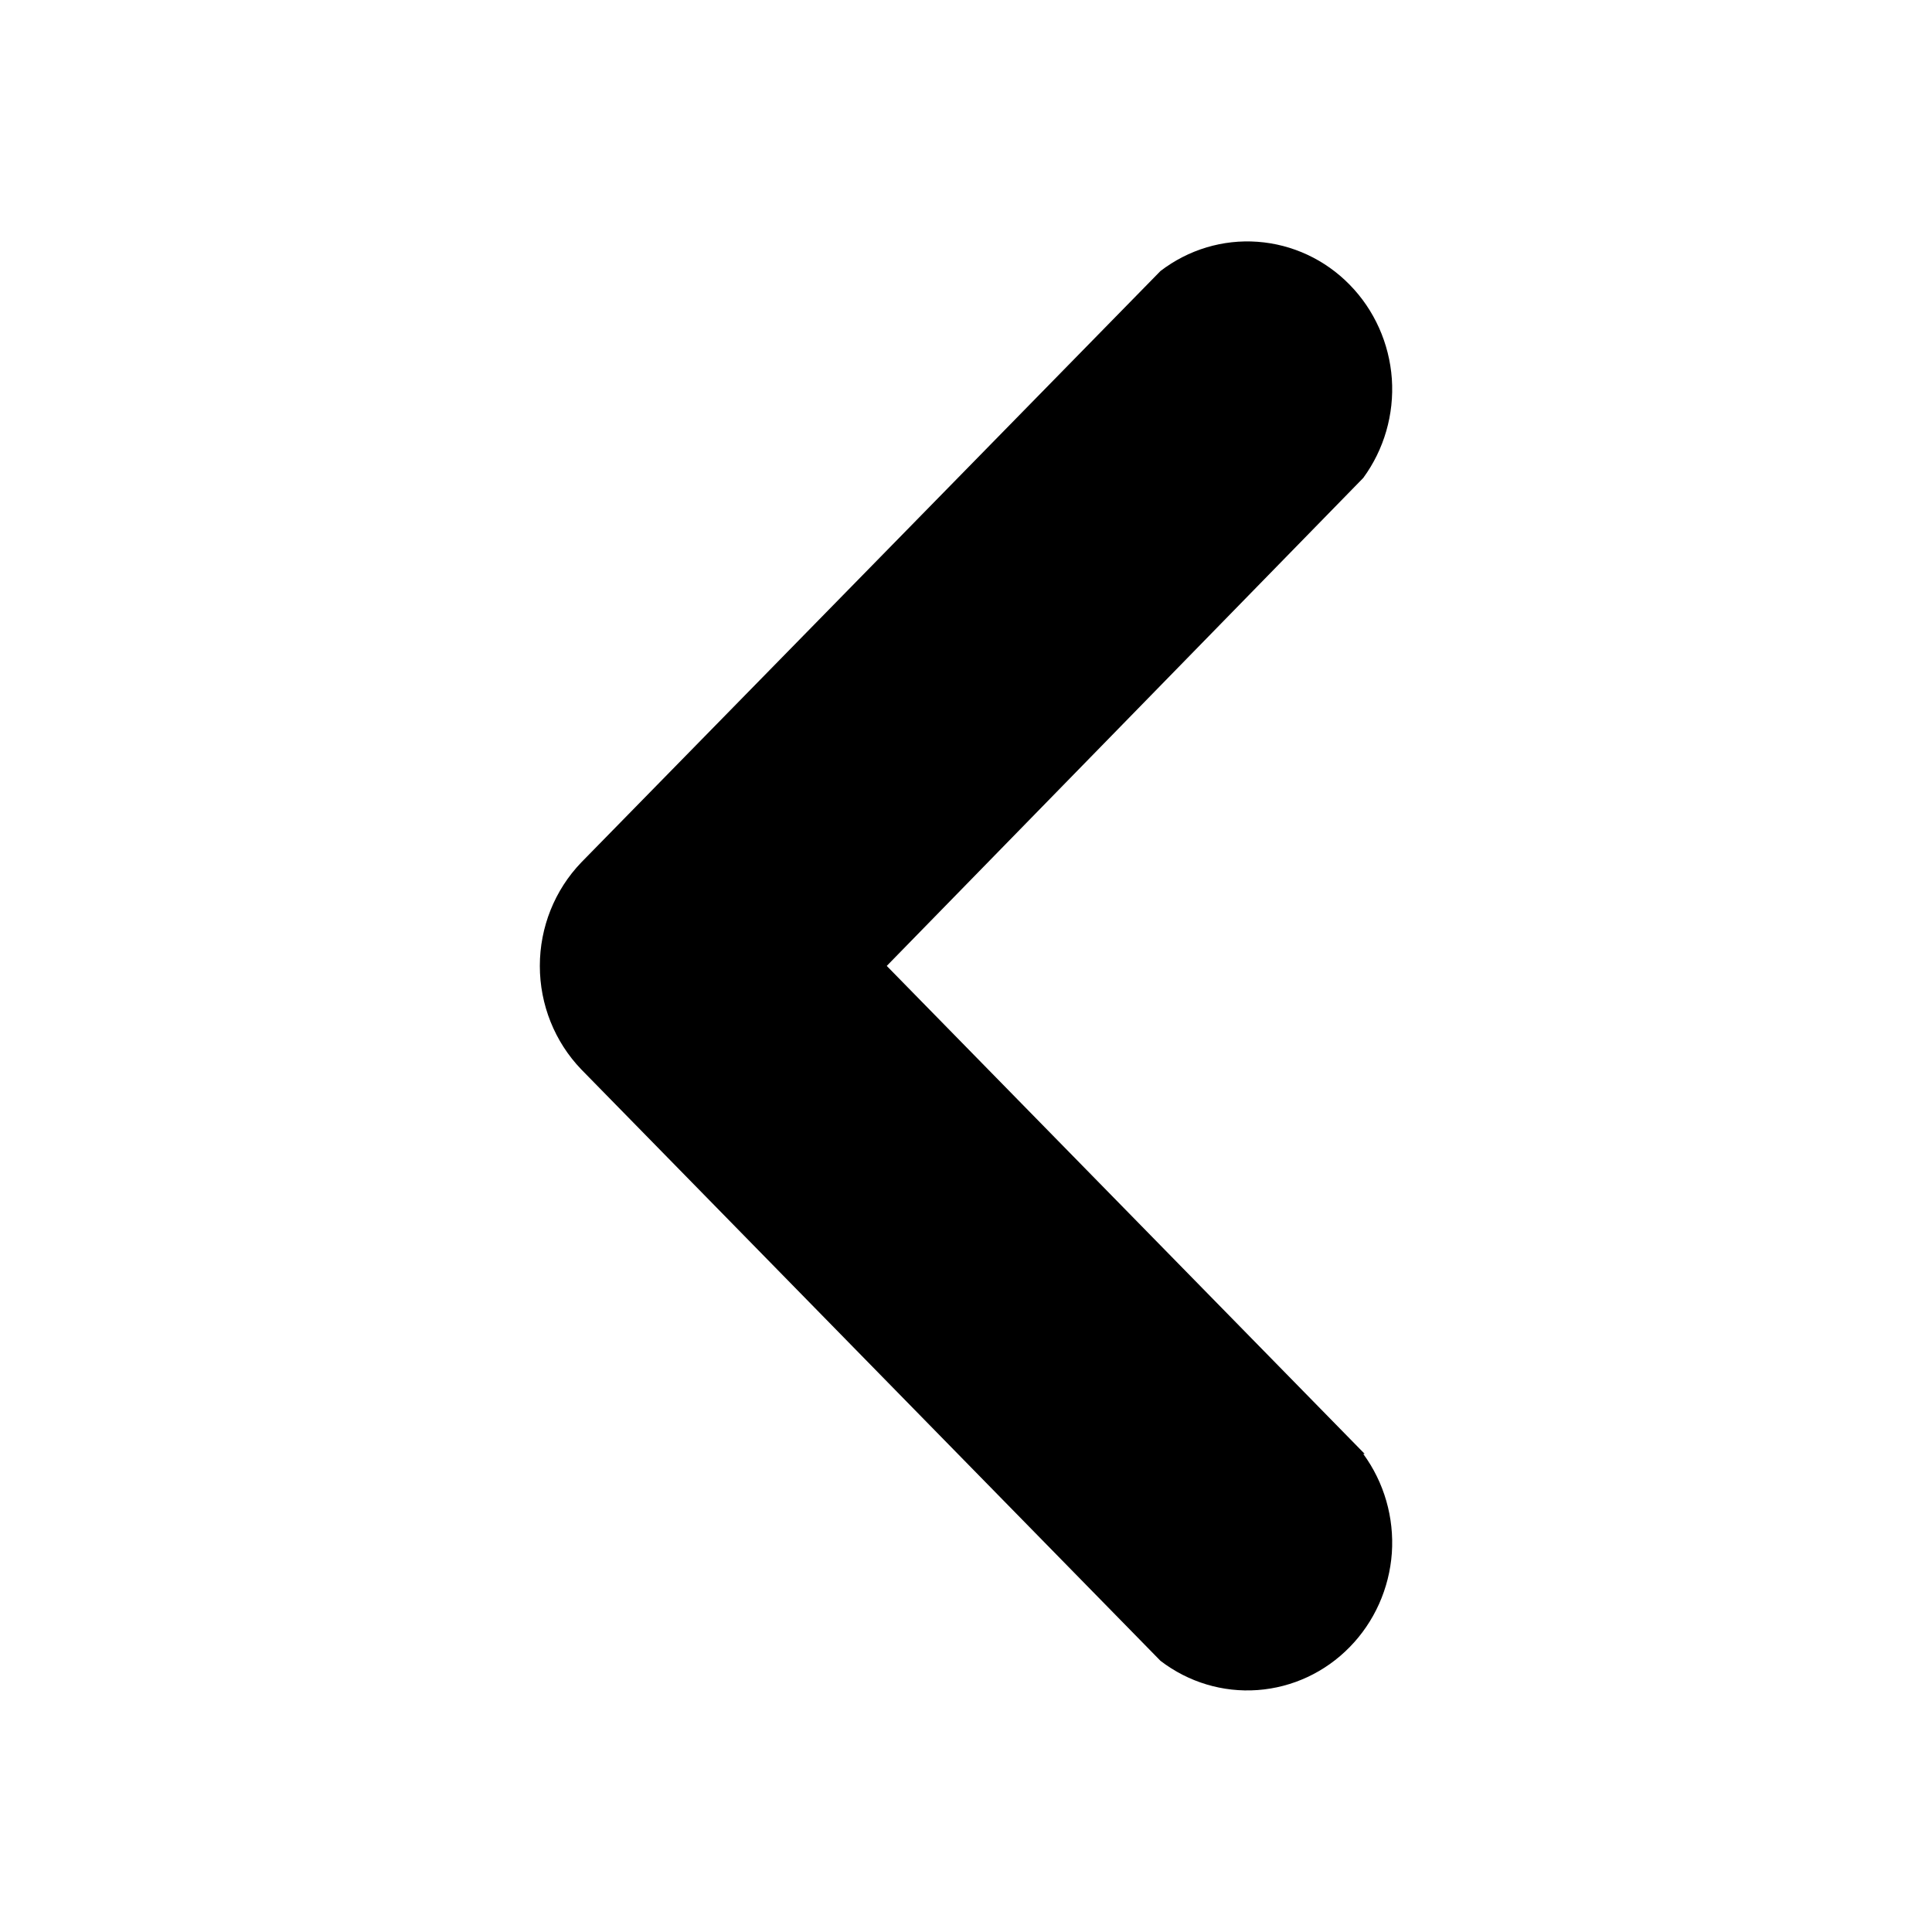 <?xml version="1.0" encoding="UTF-8" standalone="no"?>
<!DOCTYPE svg PUBLIC "-//W3C//DTD SVG 1.1//EN" "http://www.w3.org/Graphics/SVG/1.1/DTD/svg11.dtd">
<svg width="100%" height="100%" viewBox="0 0 24 24" version="1.1" xmlns="http://www.w3.org/2000/svg" xmlns:xlink="http://www.w3.org/1999/xlink" xml:space="preserve" xmlns:serif="http://www.serif.com/" style="fill-rule:evenodd;clip-rule:evenodd;stroke-linejoin:round;stroke-miterlimit:2;">
    <g transform="matrix(1.5,0,0,1.5,6.706,2.999)">
        <path d="M6.819,10.041C6.992,10.277 7.076,10.568 7.056,10.862C7.035,11.156 6.911,11.433 6.707,11.641C6.503,11.85 6.232,11.976 5.944,11.997C5.656,12.018 5.371,11.932 5.14,11.755L0.343,6.857C0.123,6.628 0,6.321 0,6C0,5.679 0.123,5.372 0.343,5.143L5.14,0.245C5.371,0.068 5.656,-0.018 5.944,0.003C6.232,0.024 6.503,0.15 6.707,0.359C6.911,0.567 7.035,0.844 7.056,1.138C7.076,1.432 6.992,1.723 6.819,1.959L2.873,6L6.831,10.041L6.819,10.041Z" style="fill-rule:nonzero;"/>
    </g>
</svg>
